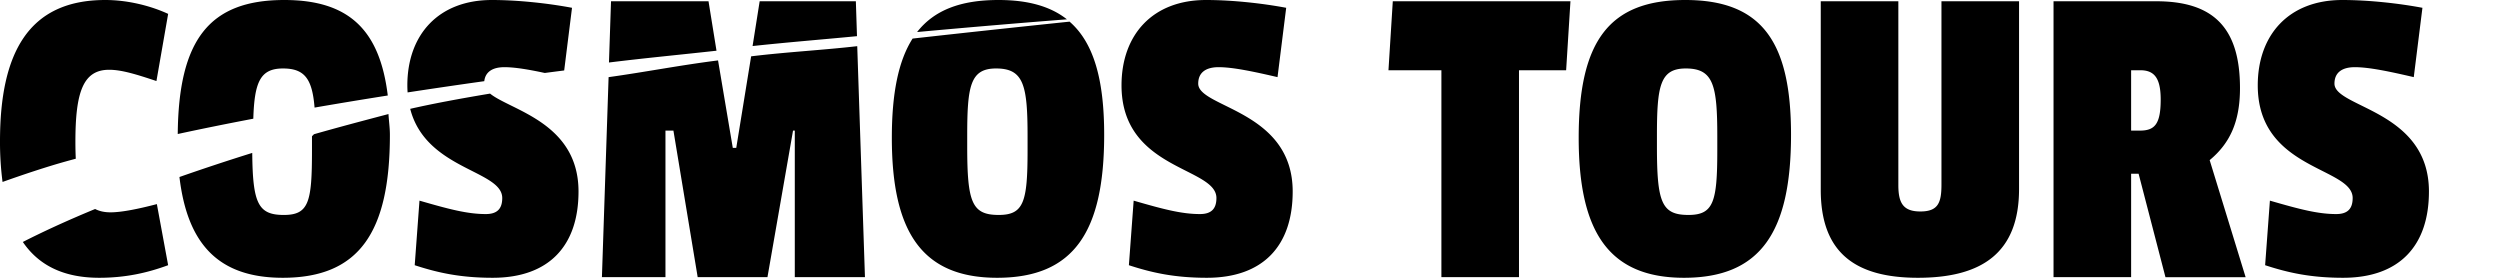 <svg width="216" height="24" viewBox="0 0 216 24" xmlns="http://www.w3.org/2000/svg"><title>C15F1A95-0923-48A0-A297-D9D3E5A55A56</title><path d="M111.688 16.549c0 4.68-2.546 7.451-7.413 7.451-2.733 0-4.68-.412-6.739-1.086l.412-5.579c2.583.749 4.156 1.16 5.728 1.16.974 0 1.423-.448 1.423-1.385 0-2.695-8.2-2.396-8.2-9.734C96.9 2.996 99.595 0 104.201 0c2.32 0 4.941.3 6.926.674l-.749 5.99c-2.097-.486-3.856-.86-5.092-.86-1.085 0-1.76.449-1.76 1.422 0 2.097 8.162 2.284 8.162 9.323zM74.065 3.989l.667 19.958H68.67V11.284h-.152l-2.21 12.663H60.28l-2.096-12.663h-.688v12.663h-5.49l.577-17.282c3.034-.419 6.224-1.04 9.456-1.445l1.274 7.554h.3l1.285-7.907c3.082-.376 6.17-.534 9.167-.878zM120.337.11h15.35l-.373 5.96h-4.073v17.877h-6.704V6.07h-4.574l.374-5.959zm28.037 12.883c0 4.455-.323 5.578-2.495 5.578-2.32 0-2.72-1.086-2.72-5.916v-.898c0-4.306.25-5.841 2.495-5.841 2.397 0 2.72 1.46 2.72 5.878v1.199zM145.61 0c-6.59 0-9.211 3.558-9.211 11.907 0 8.049 2.546 12.093 9.098 12.093 6.628 0 9.248-3.969 9.248-12.356C154.745 3.632 152.237 0 145.61 0zm64.25 16.549c0 4.68-2.546 7.451-7.413 7.451-2.734 0-4.68-.412-6.74-1.086l.412-5.579c2.584.749 4.156 1.16 5.728 1.16.974 0 1.423-.448 1.423-1.385 0-2.695-8.2-2.396-8.2-9.734 0-4.38 2.696-7.376 7.302-7.376 2.321 0 4.942.3 6.926.674l-.749 5.99c-2.096-.486-3.856-.86-5.09-.86-1.087 0-1.762.449-1.762 1.422 0 2.097 8.163 2.284 8.163 9.323zm-159.876 0c0 4.68-2.546 7.451-7.413 7.451-2.734 0-4.68-.412-6.74-1.086l.412-5.579c2.584.749 4.156 1.16 5.73 1.16.972 0 1.421-.448 1.421-1.385 0-2.418-6.596-2.43-7.953-7.706 1.837-.422 4.188-.864 6.9-1.317 1.792 1.454 7.643 2.502 7.643 8.462zM167.742.11h6.704v16.215c0 5.504-3.194 7.675-8.735 7.675-5.466 0-8.398-2.21-8.398-7.6V.11h6.704v15.877c0 1.536.402 2.284 1.9 2.284 1.535 0 1.825-.748 1.825-2.321V.11zm17.145 11.174h-.758V6.069h.795c1.198 0 1.76.66 1.76 2.532 0 2.135-.525 2.683-1.797 2.683zm8.648-3.666c0-5.205-2.284-7.508-7.226-7.508h-8.884v23.837h6.704v-8.939h.645l2.322 8.94h6.926l-3.107-10.113c1.76-1.46 2.62-3.334 2.62-6.217zM88.782 12.993c0 4.455-.323 5.578-2.495 5.578-2.32 0-2.72-1.086-2.72-5.916v-.898c0-4.306.25-5.841 2.495-5.841 2.397 0 2.72 1.46 2.72 5.878v1.199zm3.63-11.123c-3.651.38-8.367.882-13.563 1.462-1.234 1.932-1.794 4.743-1.794 8.575C77.055 19.956 79.6 24 86.153 24c6.627 0 9.248-3.969 9.248-12.356 0-4.748-.892-7.947-2.99-9.774zm-13.175.898C80.717.875 83.004 0 86.265 0c2.556 0 4.493.547 5.916 1.67-3.442.268-7.866.633-12.944 1.098zm-44.02 5.217a8.949 8.949 0 0 1-.022-.609c0-4.38 2.696-7.376 7.3-7.376 2.322 0 4.943.3 6.927.674l-.676 5.413c-.558.071-1.118.143-1.677.217-1.394-.299-2.583-.5-3.487-.5-1.001 0-1.645.387-1.74 1.21-2.218.31-4.43.635-6.625.971zm-19.86 3.594C15.429 3.47 18.062 0 24.562 0c5.602 0 8.253 2.608 8.942 8.251a412.13 412.13 0 0 0-6.325 1.045c-.2-2.485-.86-3.38-2.729-3.38-1.963 0-2.468 1.172-2.564 4.34-2.237.426-4.42.866-6.527 1.323zM.22 15.72A26.483 26.483 0 0 1 0 12.206C0 4.606 2.434 0 9.098 0c1.985 0 3.97.524 5.43 1.199l-1.012 5.803c-1.685-.562-2.995-.974-4.081-.974-2.247 0-2.92 1.91-2.92 6.216 0 .525.01 1.015.033 1.468-.29.08-.584.158-.869.238-1.633.457-3.496 1.071-5.46 1.771zm13.333 1.914l.974 5.279C12.692 23.588 10.82 24 8.574 24c-3.079 0-5.225-1.074-6.6-3.094 1.644-.84 3.694-1.796 6.245-2.848.368.19.805.288 1.328.288.974 0 2.434-.3 4.006-.711zm51.47-13.657L65.635.11h8.311l.098 3.015c-2.873.278-5.895.518-9.02.853zM52.615 5.4l.177-5.29h8.424l.69 4.272c-3.032.336-6.142.63-9.29 1.018zM33.564 9.854c.032.573.123 1.164.123 1.79 0 8.387-2.63 12.356-9.257 12.356-5.555 0-8.241-2.918-8.926-8.707a194.128 194.128 0 0 1 6.29-2.081c.04 4.35.5 5.36 2.729 5.36 2.171 0 2.432-1.124 2.432-5.58v-1.198c0-.066.15-.124.15-.19 2.007-.573 4.2-1.157 6.459-1.75z" fill-rule="evenodd"/></svg>